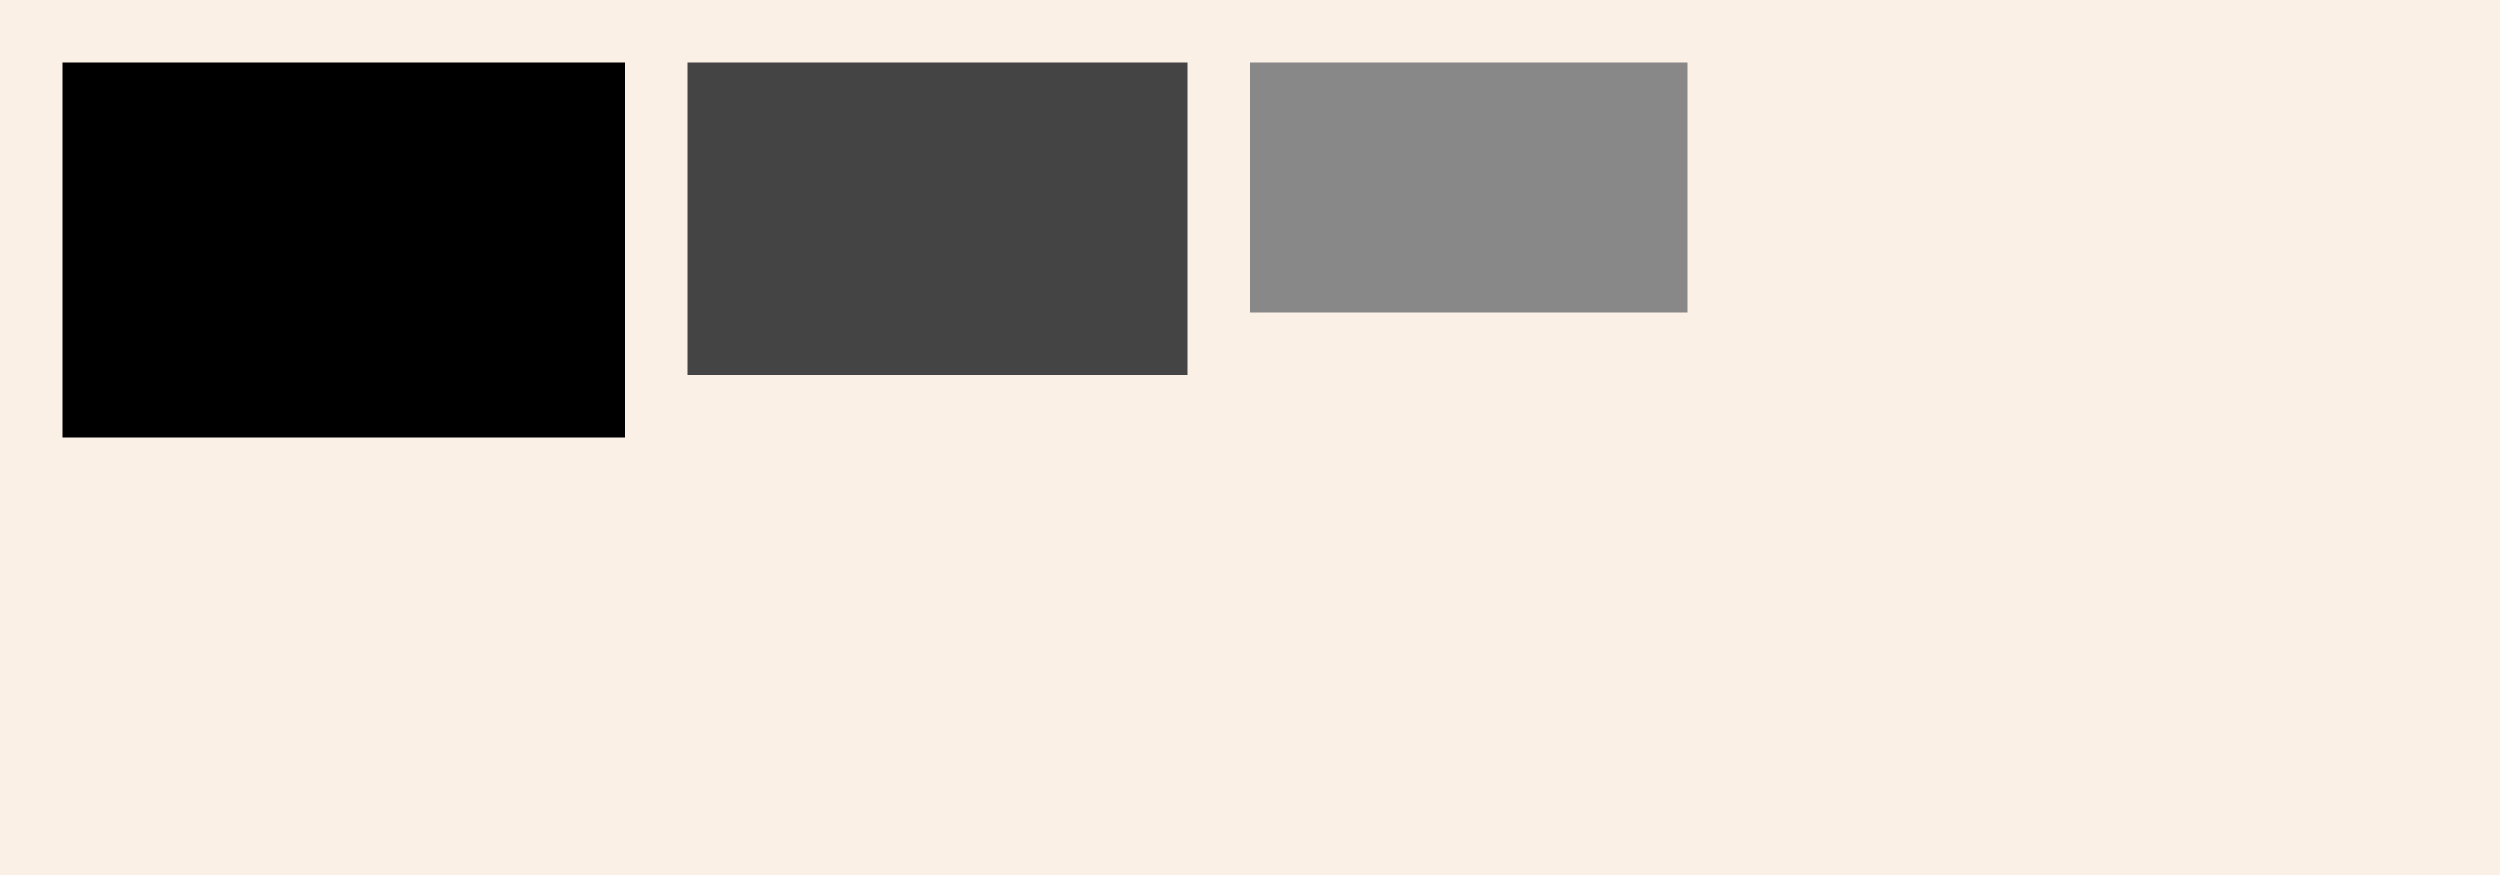<?xml version="1.0" encoding="UTF-8"?>
<svg xmlns="http://www.w3.org/2000/svg" xmlns:adj="http://www.nrvr.com/2012/adj" xmlns:xlink="http://www.w3.org/1999/xlink" onload="Adj.doDoc();" width="200" height="70">
	<script type="text/javascript" xlink:href="../../js/adj.js"/>
	<script type="text/javascript" xlink:href="adj-random.js"/>
	<rect width="200" height="70" fill="linen"/>
	<g adj:command="horizontalList" adj:gap="5">
		<g transform="translate(5,5)">
			<rect width="45" height="30" fill="#000" adj:command="randomTilt"/>
		</g>
		<g transform="translate(55,5)">
			<rect width="40" height="25" fill="#444" adj:command="randomTilt"/>
		</g>
		<g transform="translate(100,5)">
			<rect width="35" height="20" fill="#888" adj:command="randomTilt"/>
		</g>
	</g>
</svg>